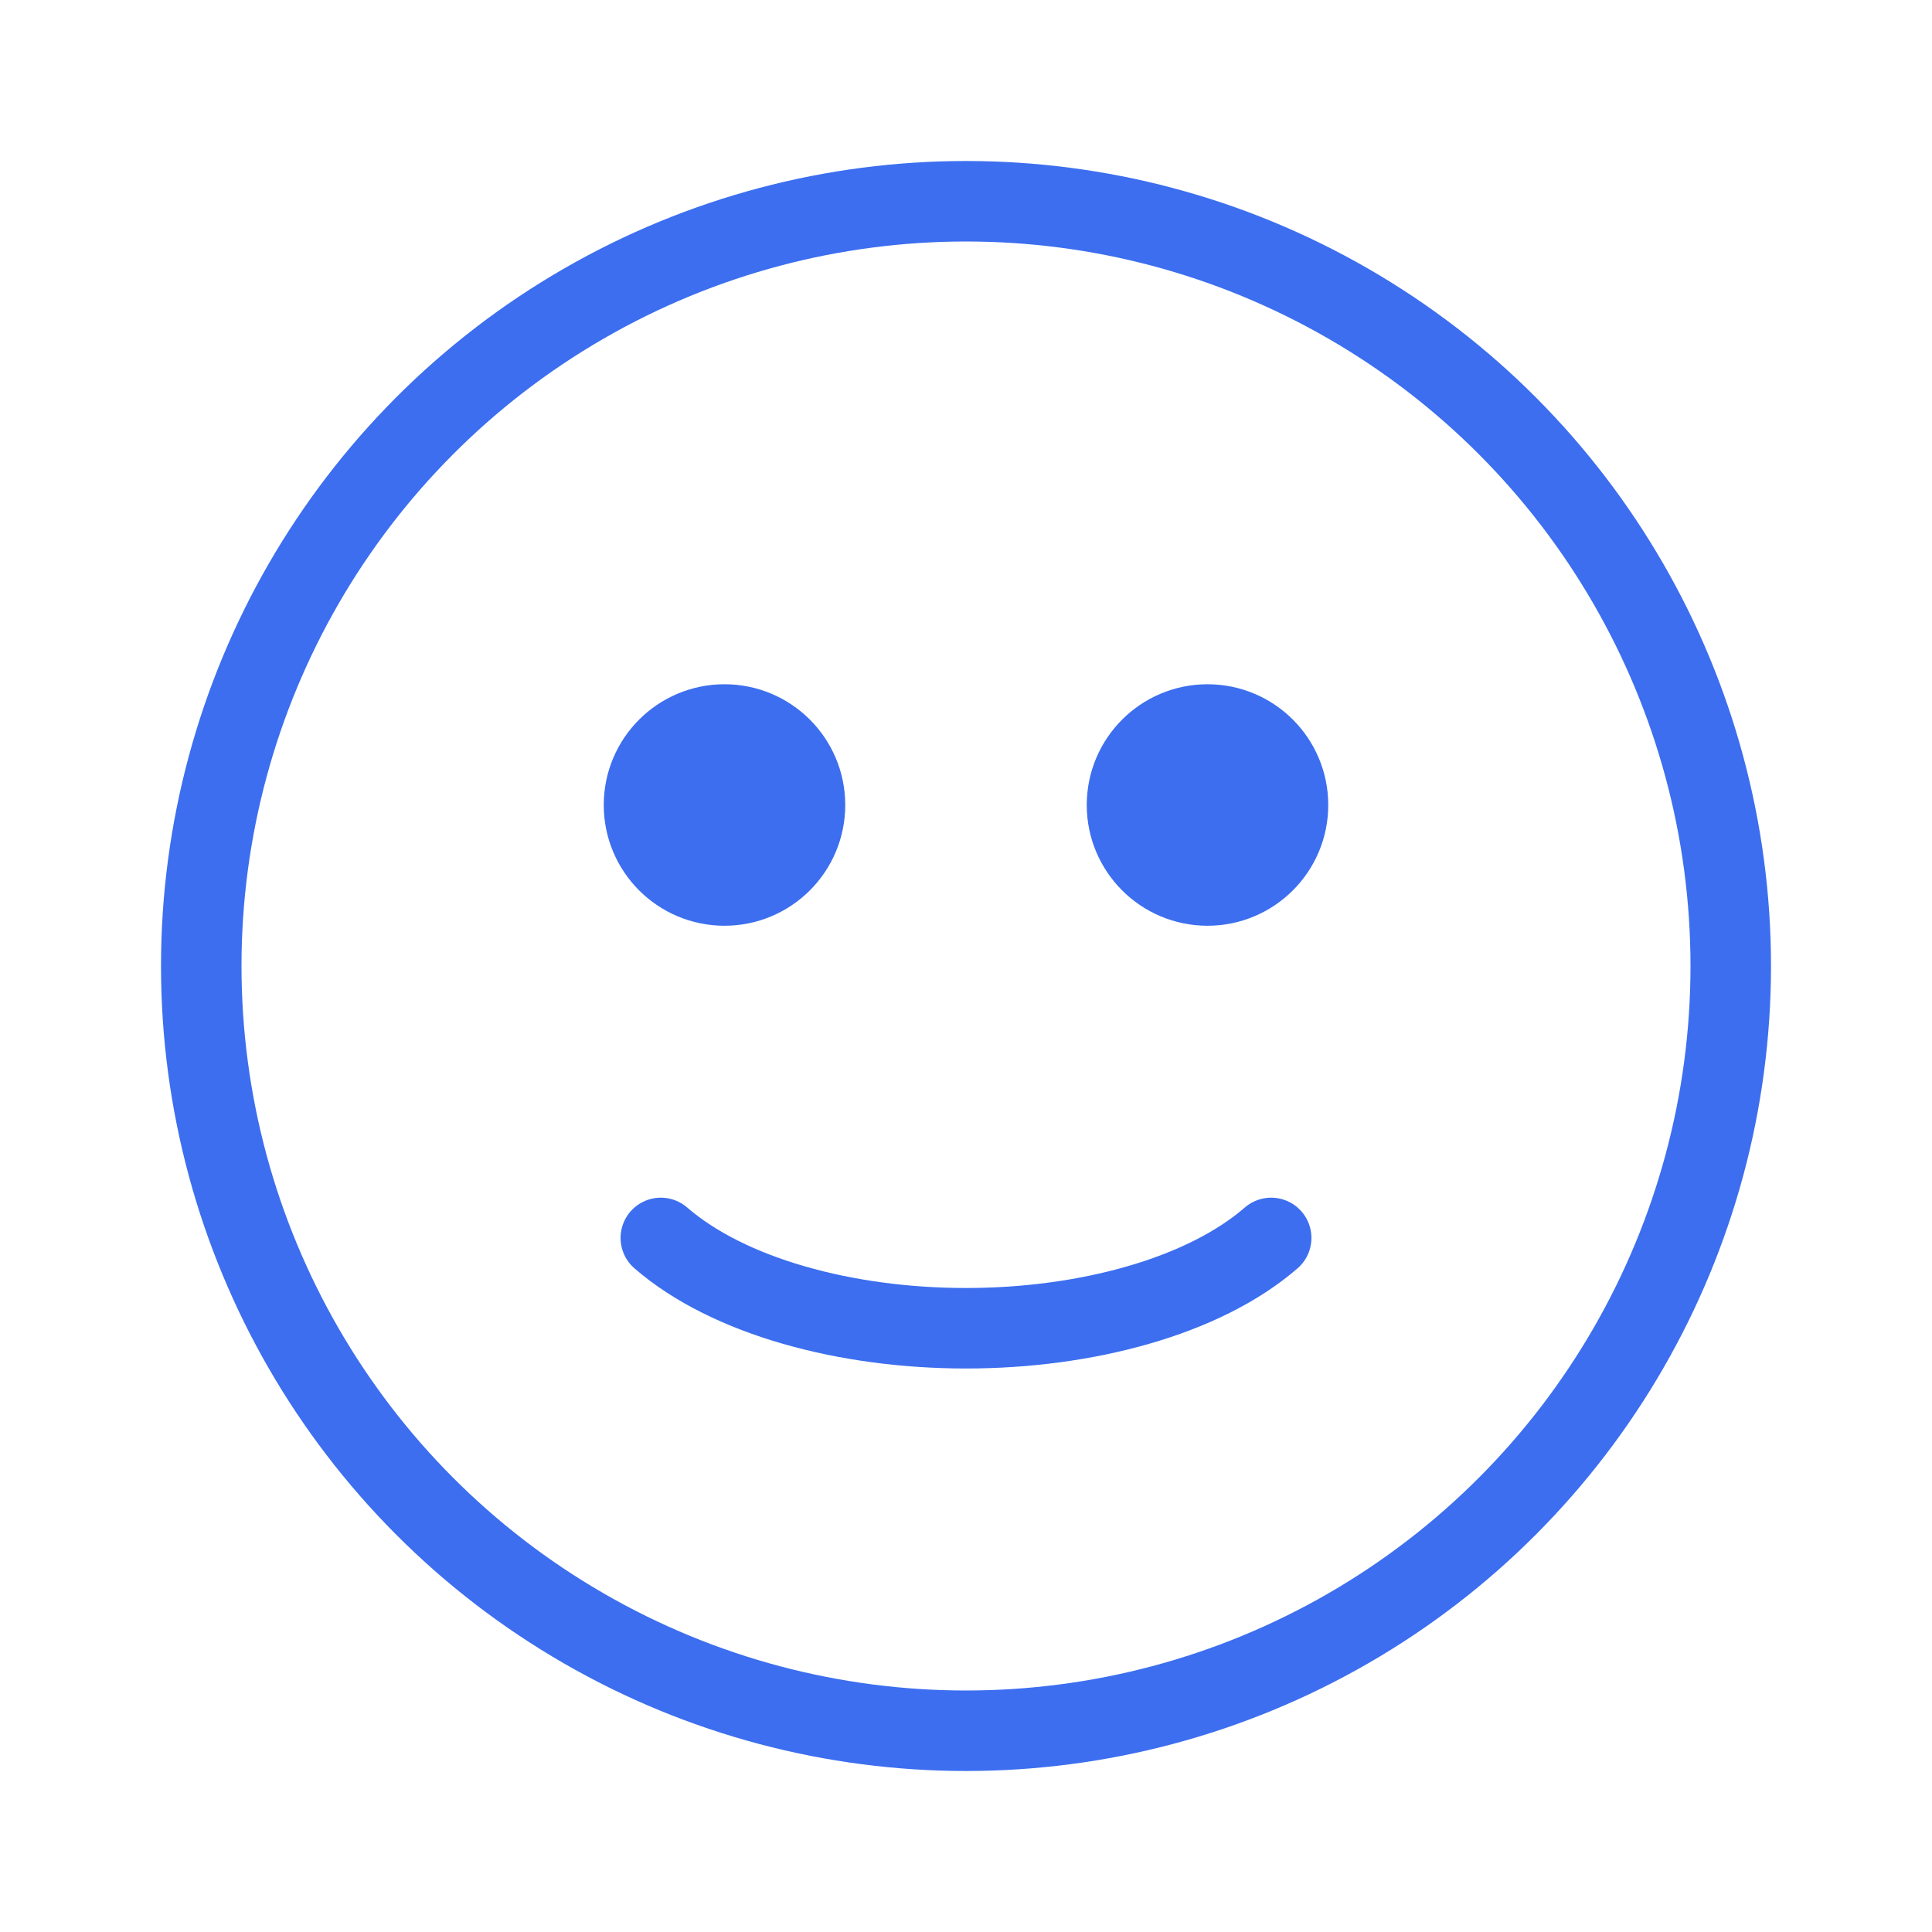 <svg width="24" height="24" viewBox="0 0 24 24" fill="none" xmlns="http://www.w3.org/2000/svg">
<circle cx="12" cy="12" r="9.5" stroke="#3C6EEF" stroke-linecap="round"/>
<path d="M8.209 15.378C8.63 15.743 9.208 16.024 9.861 16.212C10.519 16.402 11.256 16.5 12 16.5C12.744 16.5 13.481 16.402 14.139 16.212C14.793 16.024 15.37 15.743 15.791 15.378" stroke="#3C6EEF" stroke-linecap="round"/>
<circle cx="9" cy="10" r="1" fill="#3C6EEF" stroke="#3C6EEF" stroke-linecap="round"/>
<circle cx="15" cy="10" r="1" fill="#3C6EEF" stroke="#3C6EEF" stroke-linecap="round"/>
</svg>
